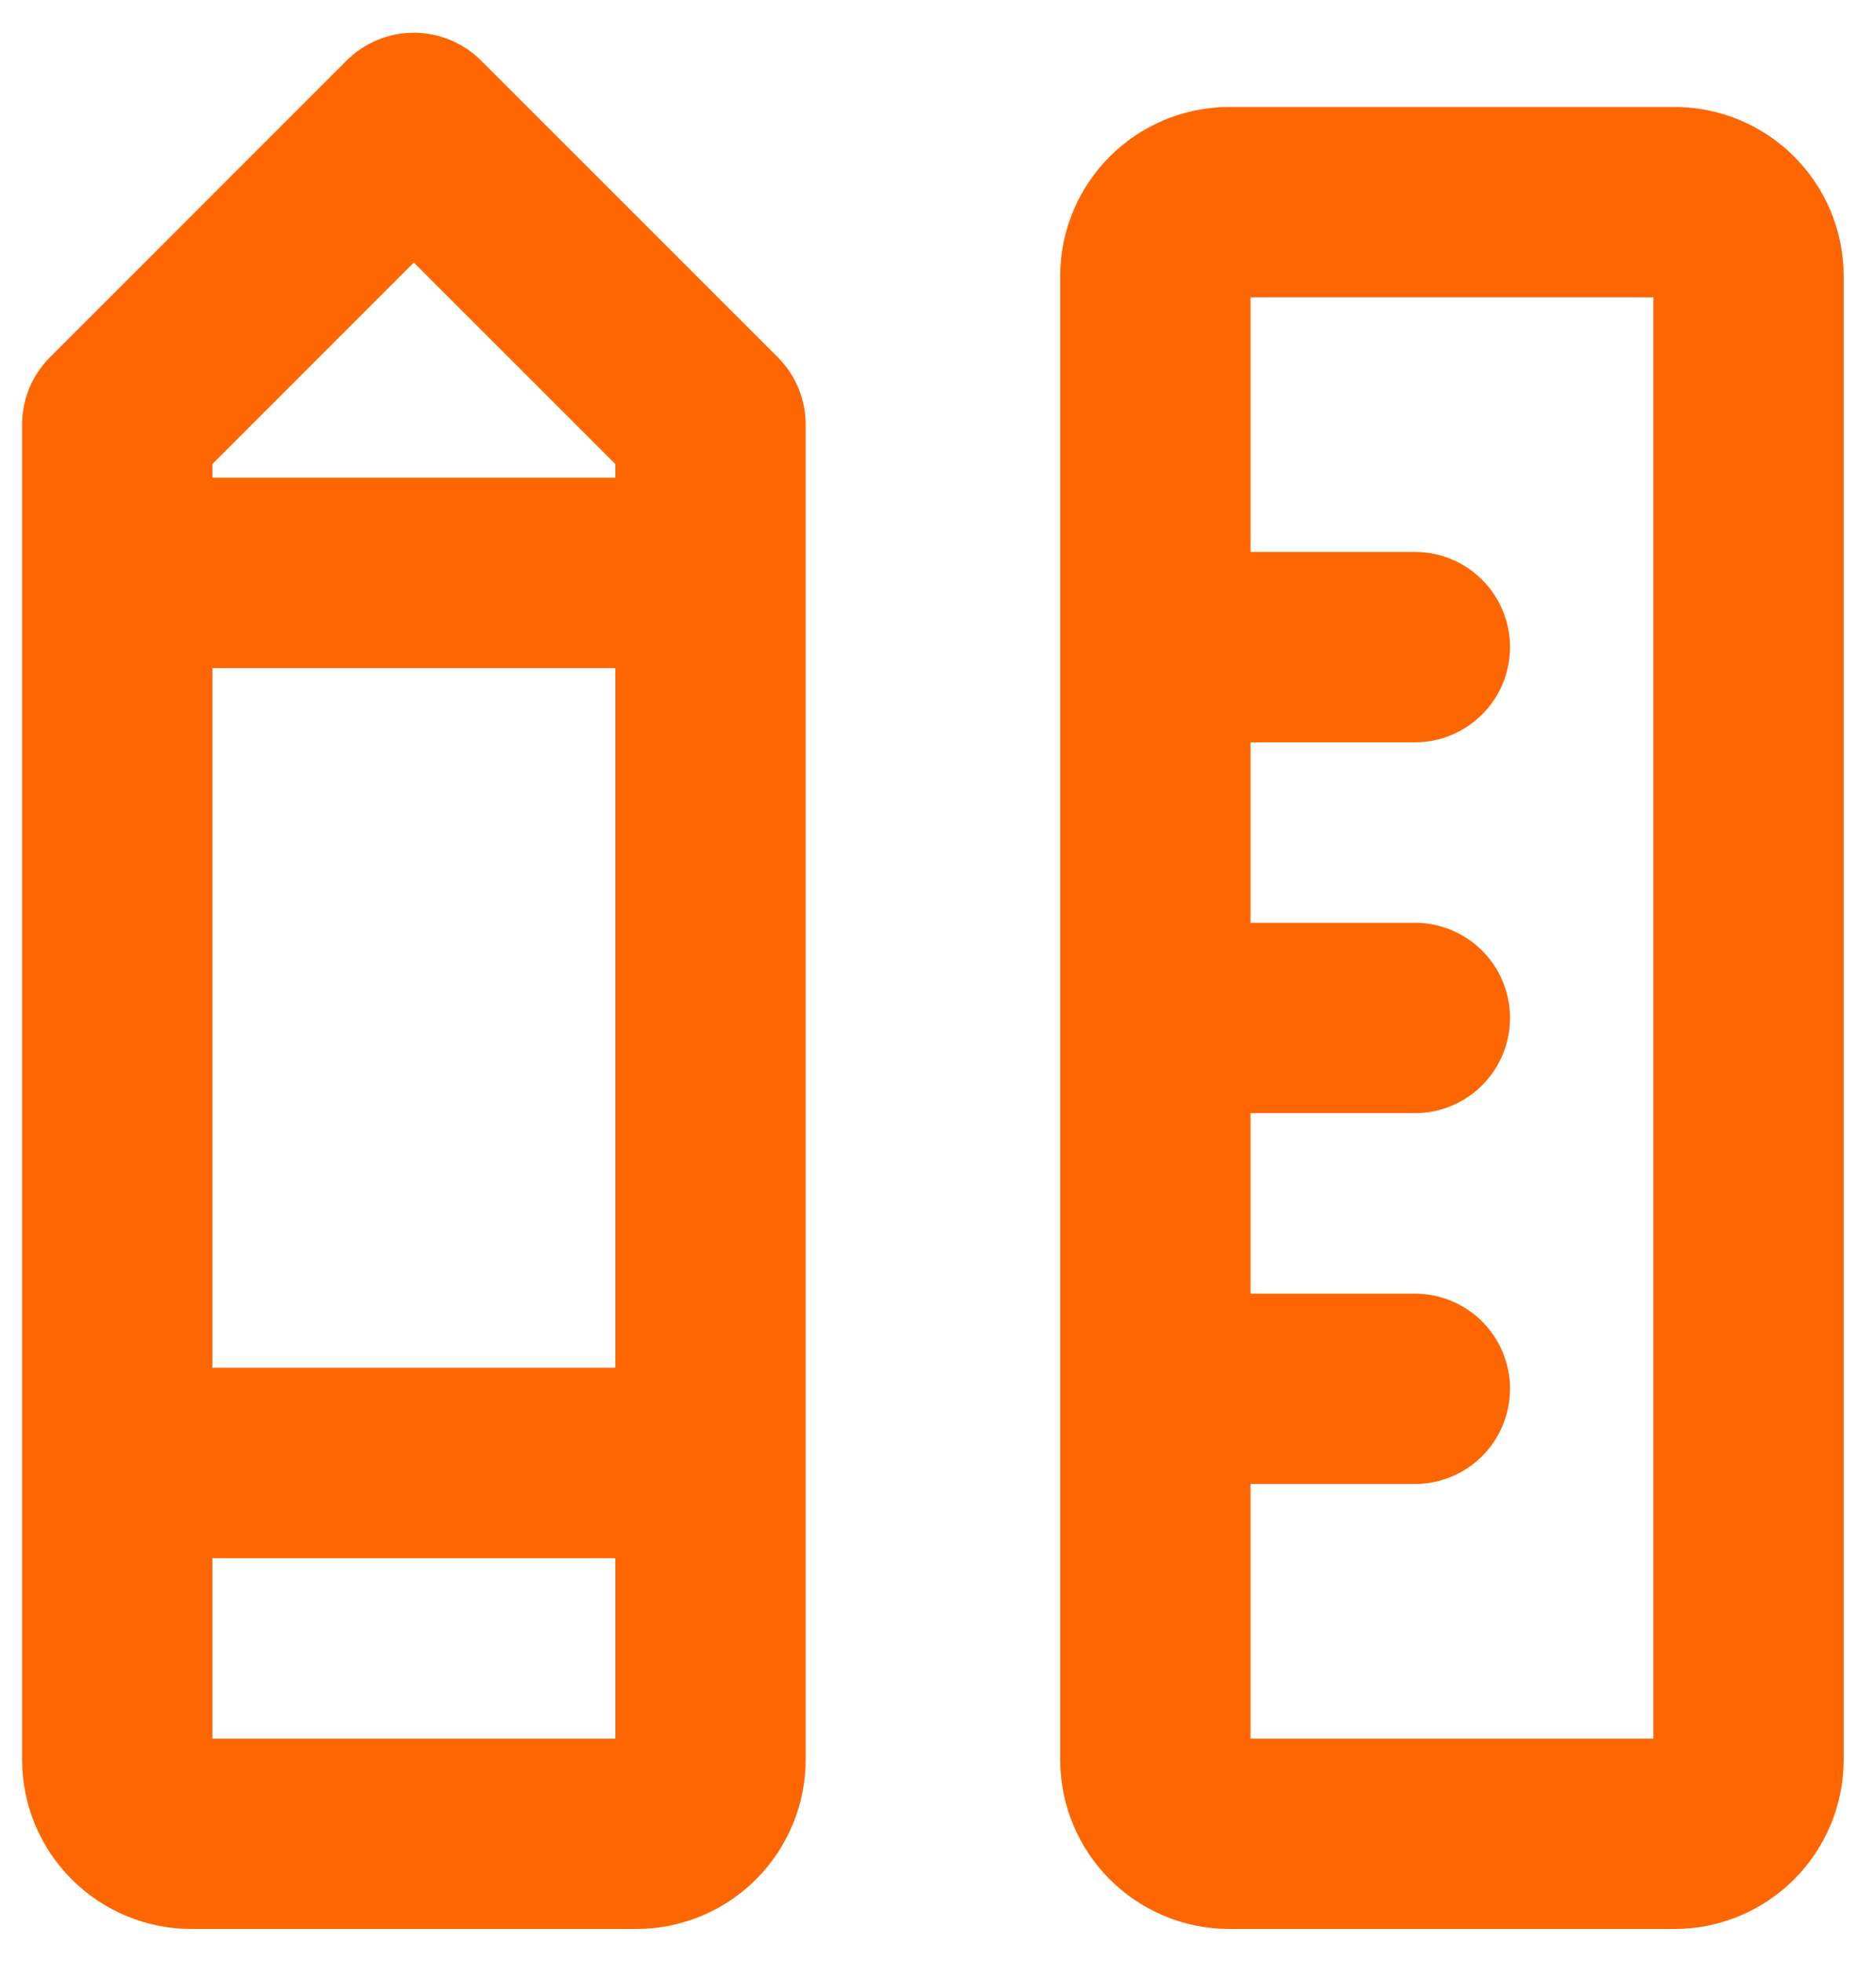 <svg width="22" height="23" viewBox="0 0 22 23" fill="none" xmlns="http://www.w3.org/2000/svg">
<path d="M13.549 7.587H16.592M13.549 11.935H16.592M13.549 16.283H16.592M8.332 6.717H1.375M8.332 17.152H1.375M14.418 2.37H19.636C20.116 2.37 20.505 2.759 20.505 3.239V20.63C20.505 21.111 20.116 21.5 19.636 21.5H14.418C13.938 21.5 13.549 21.111 13.549 20.63V3.239C13.549 2.759 13.938 2.37 14.418 2.37ZM1.375 4.978L4.853 1.5L8.332 4.978V20.63C8.332 20.861 8.24 21.082 8.077 21.245C7.914 21.408 7.693 21.5 7.462 21.5H2.245C2.014 21.5 1.793 21.408 1.63 21.245C1.467 21.082 1.375 20.861 1.375 20.63V4.978Z" stroke="#FE6601" stroke-width="2.232" stroke-linecap="round" stroke-linejoin="round"/>
</svg>
